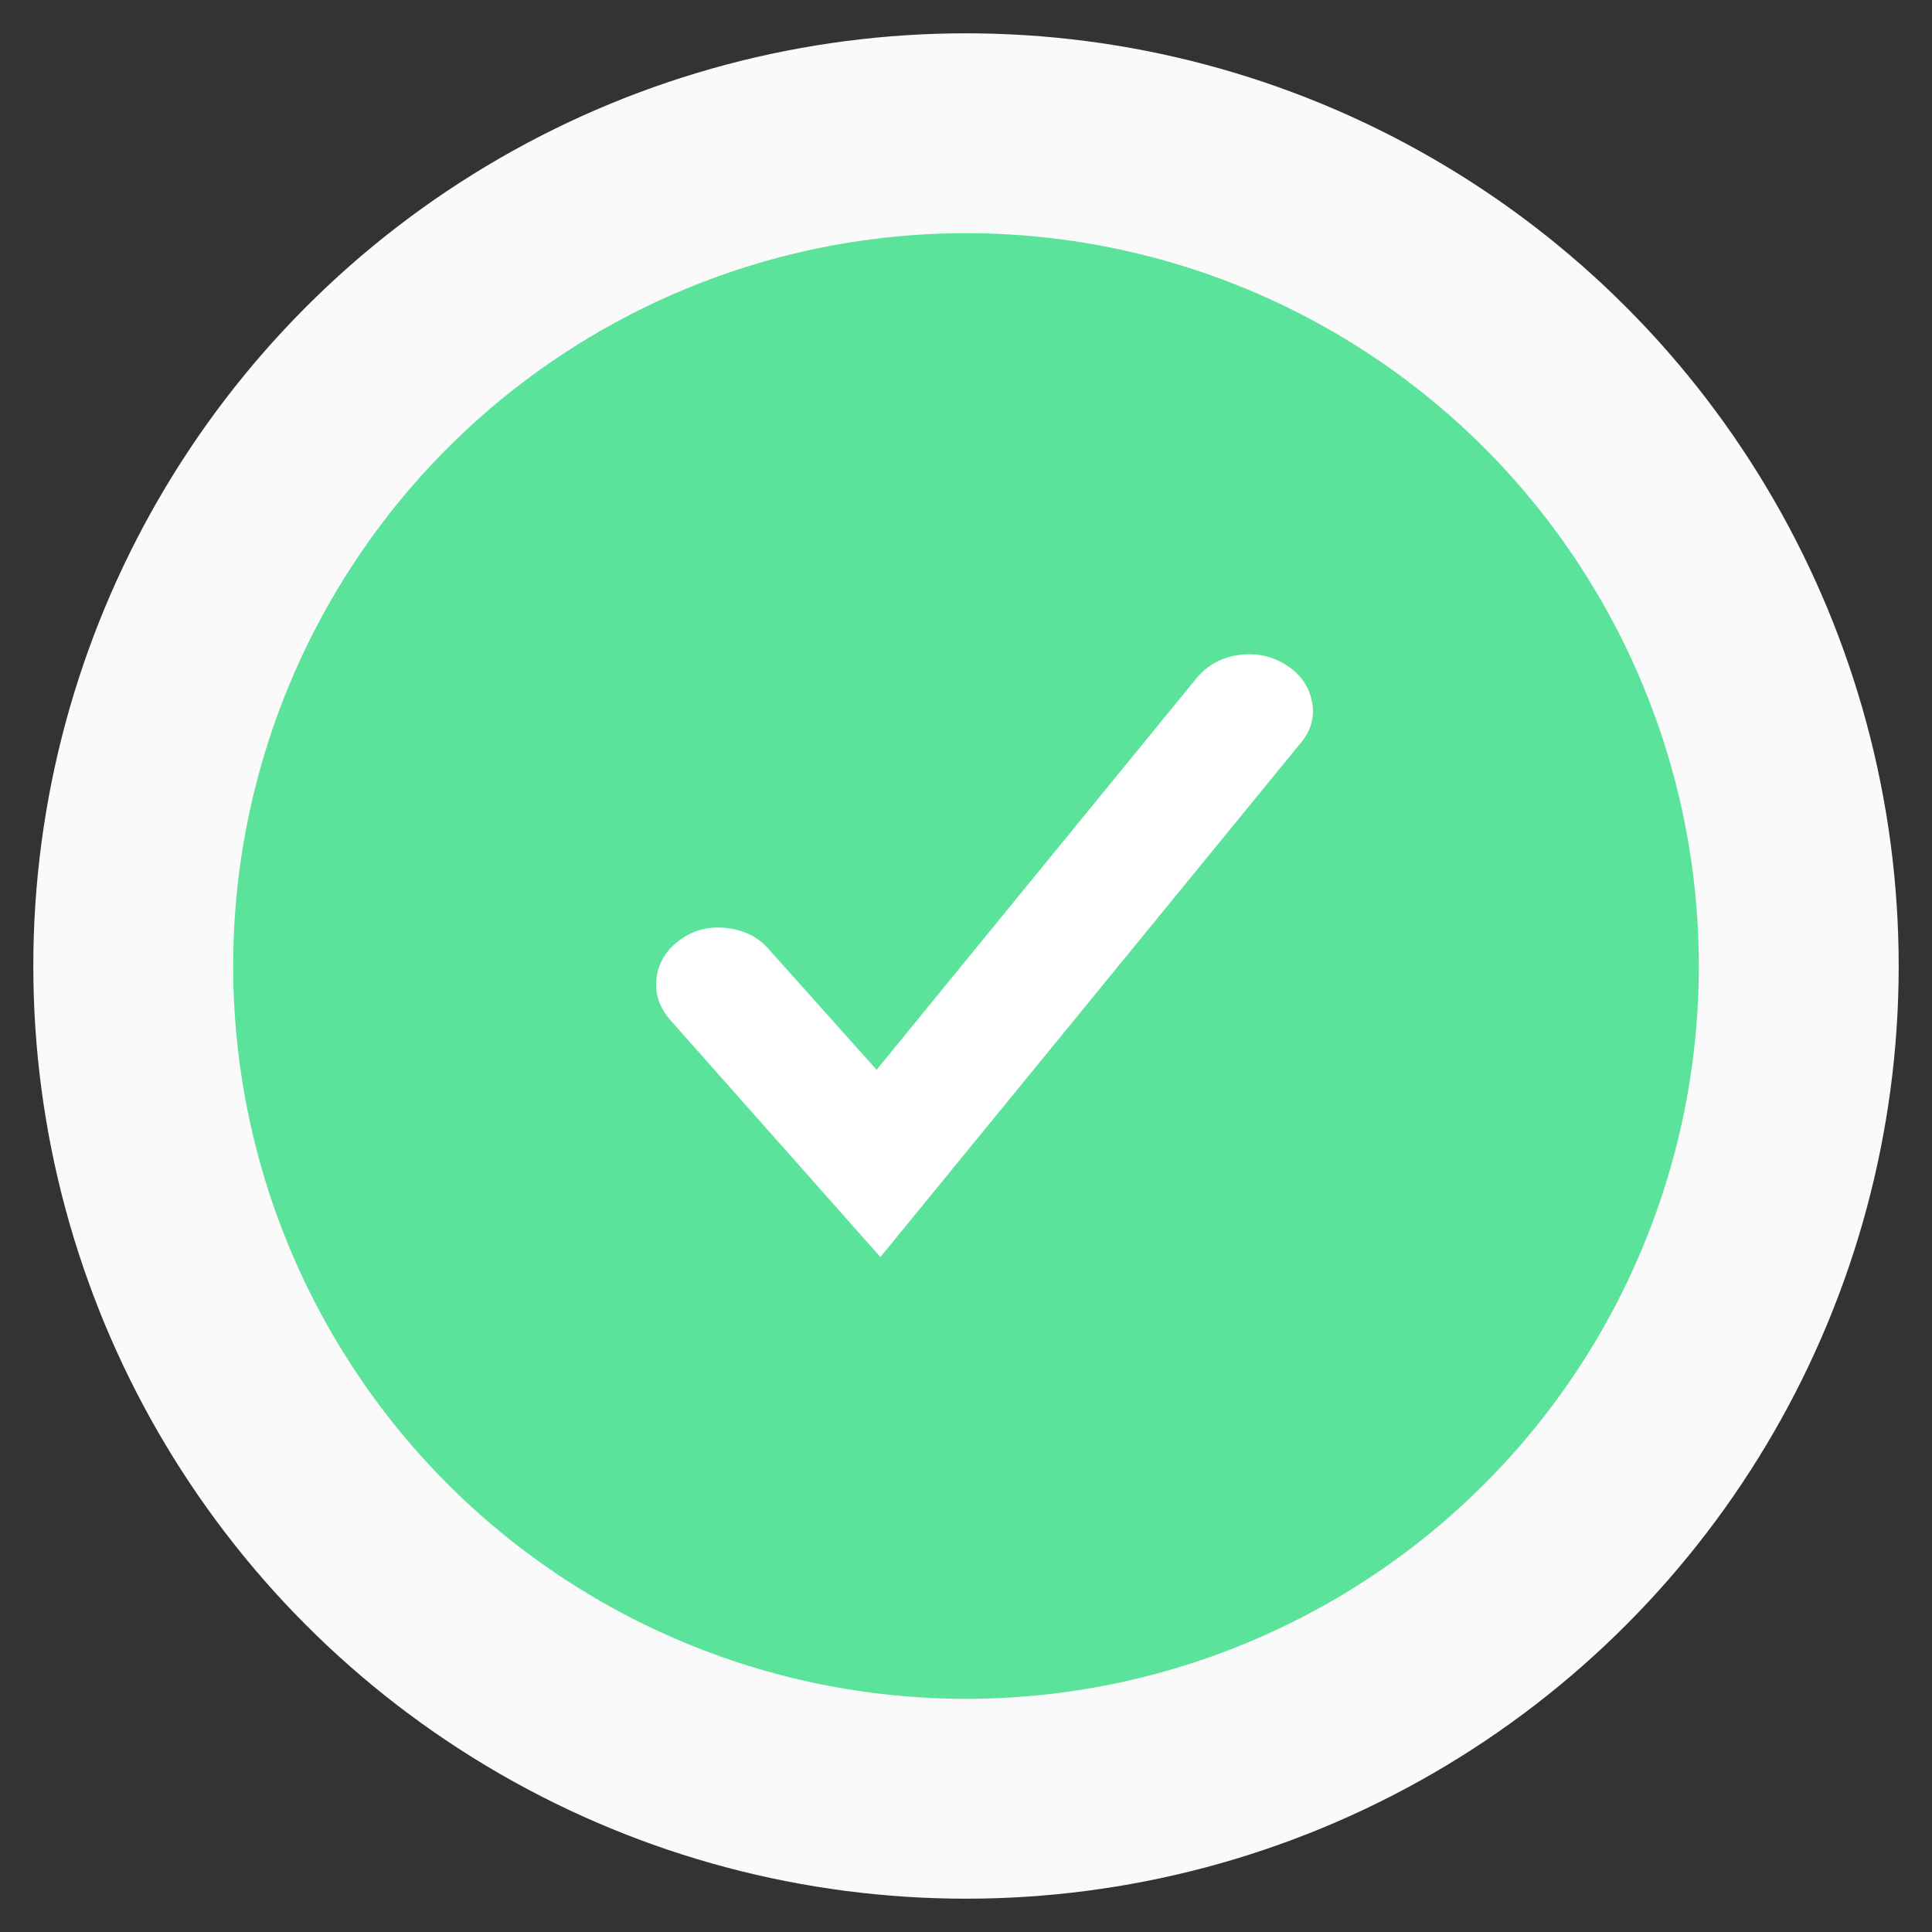 <?xml version="1.0" encoding="UTF-8"?>
<svg width="29px" height="29px" viewBox="0 0 29 29" version="1.1" xmlns="http://www.w3.org/2000/svg" xmlns:xlink="http://www.w3.org/1999/xlink">
    <rect x="0" y="0" width="29" height="29" fill="#333333" stroke="none"/>
    <title>green filled check</title>
    <g id="Page-1" stroke="none" stroke-width="1" fill="none" fill-rule="evenodd">
        <g id="Home--Copy-5" transform="translate(-20, -567)">
            <g id="green-filled-check" transform="translate(22, 569)">
                <circle id="Oval" stroke="#FAFAFA" stroke-width="3" fill="#5BE39B" cx="12.5" cy="12.5" r="12.5"></circle>
                <path d="M17.511,9.168 L11.215,16.869 L8.058,13.307 C7.891,13.115 7.824,12.903 7.856,12.672 C7.888,12.441 8.007,12.252 8.212,12.104 C8.417,11.957 8.652,11.899 8.915,11.931 C9.178,11.963 9.386,12.069 9.54,12.249 L11.158,14.058 L15.971,8.167 C16.138,7.975 16.349,7.862 16.606,7.83 C16.863,7.798 17.097,7.849 17.309,7.984 C17.52,8.119 17.649,8.302 17.694,8.533 C17.739,8.764 17.678,8.976 17.511,9.168 Z" id="" fill="#FFFFFF" fill-rule="nonzero"></path>
            </g>
        </g>
    </g>
</svg>